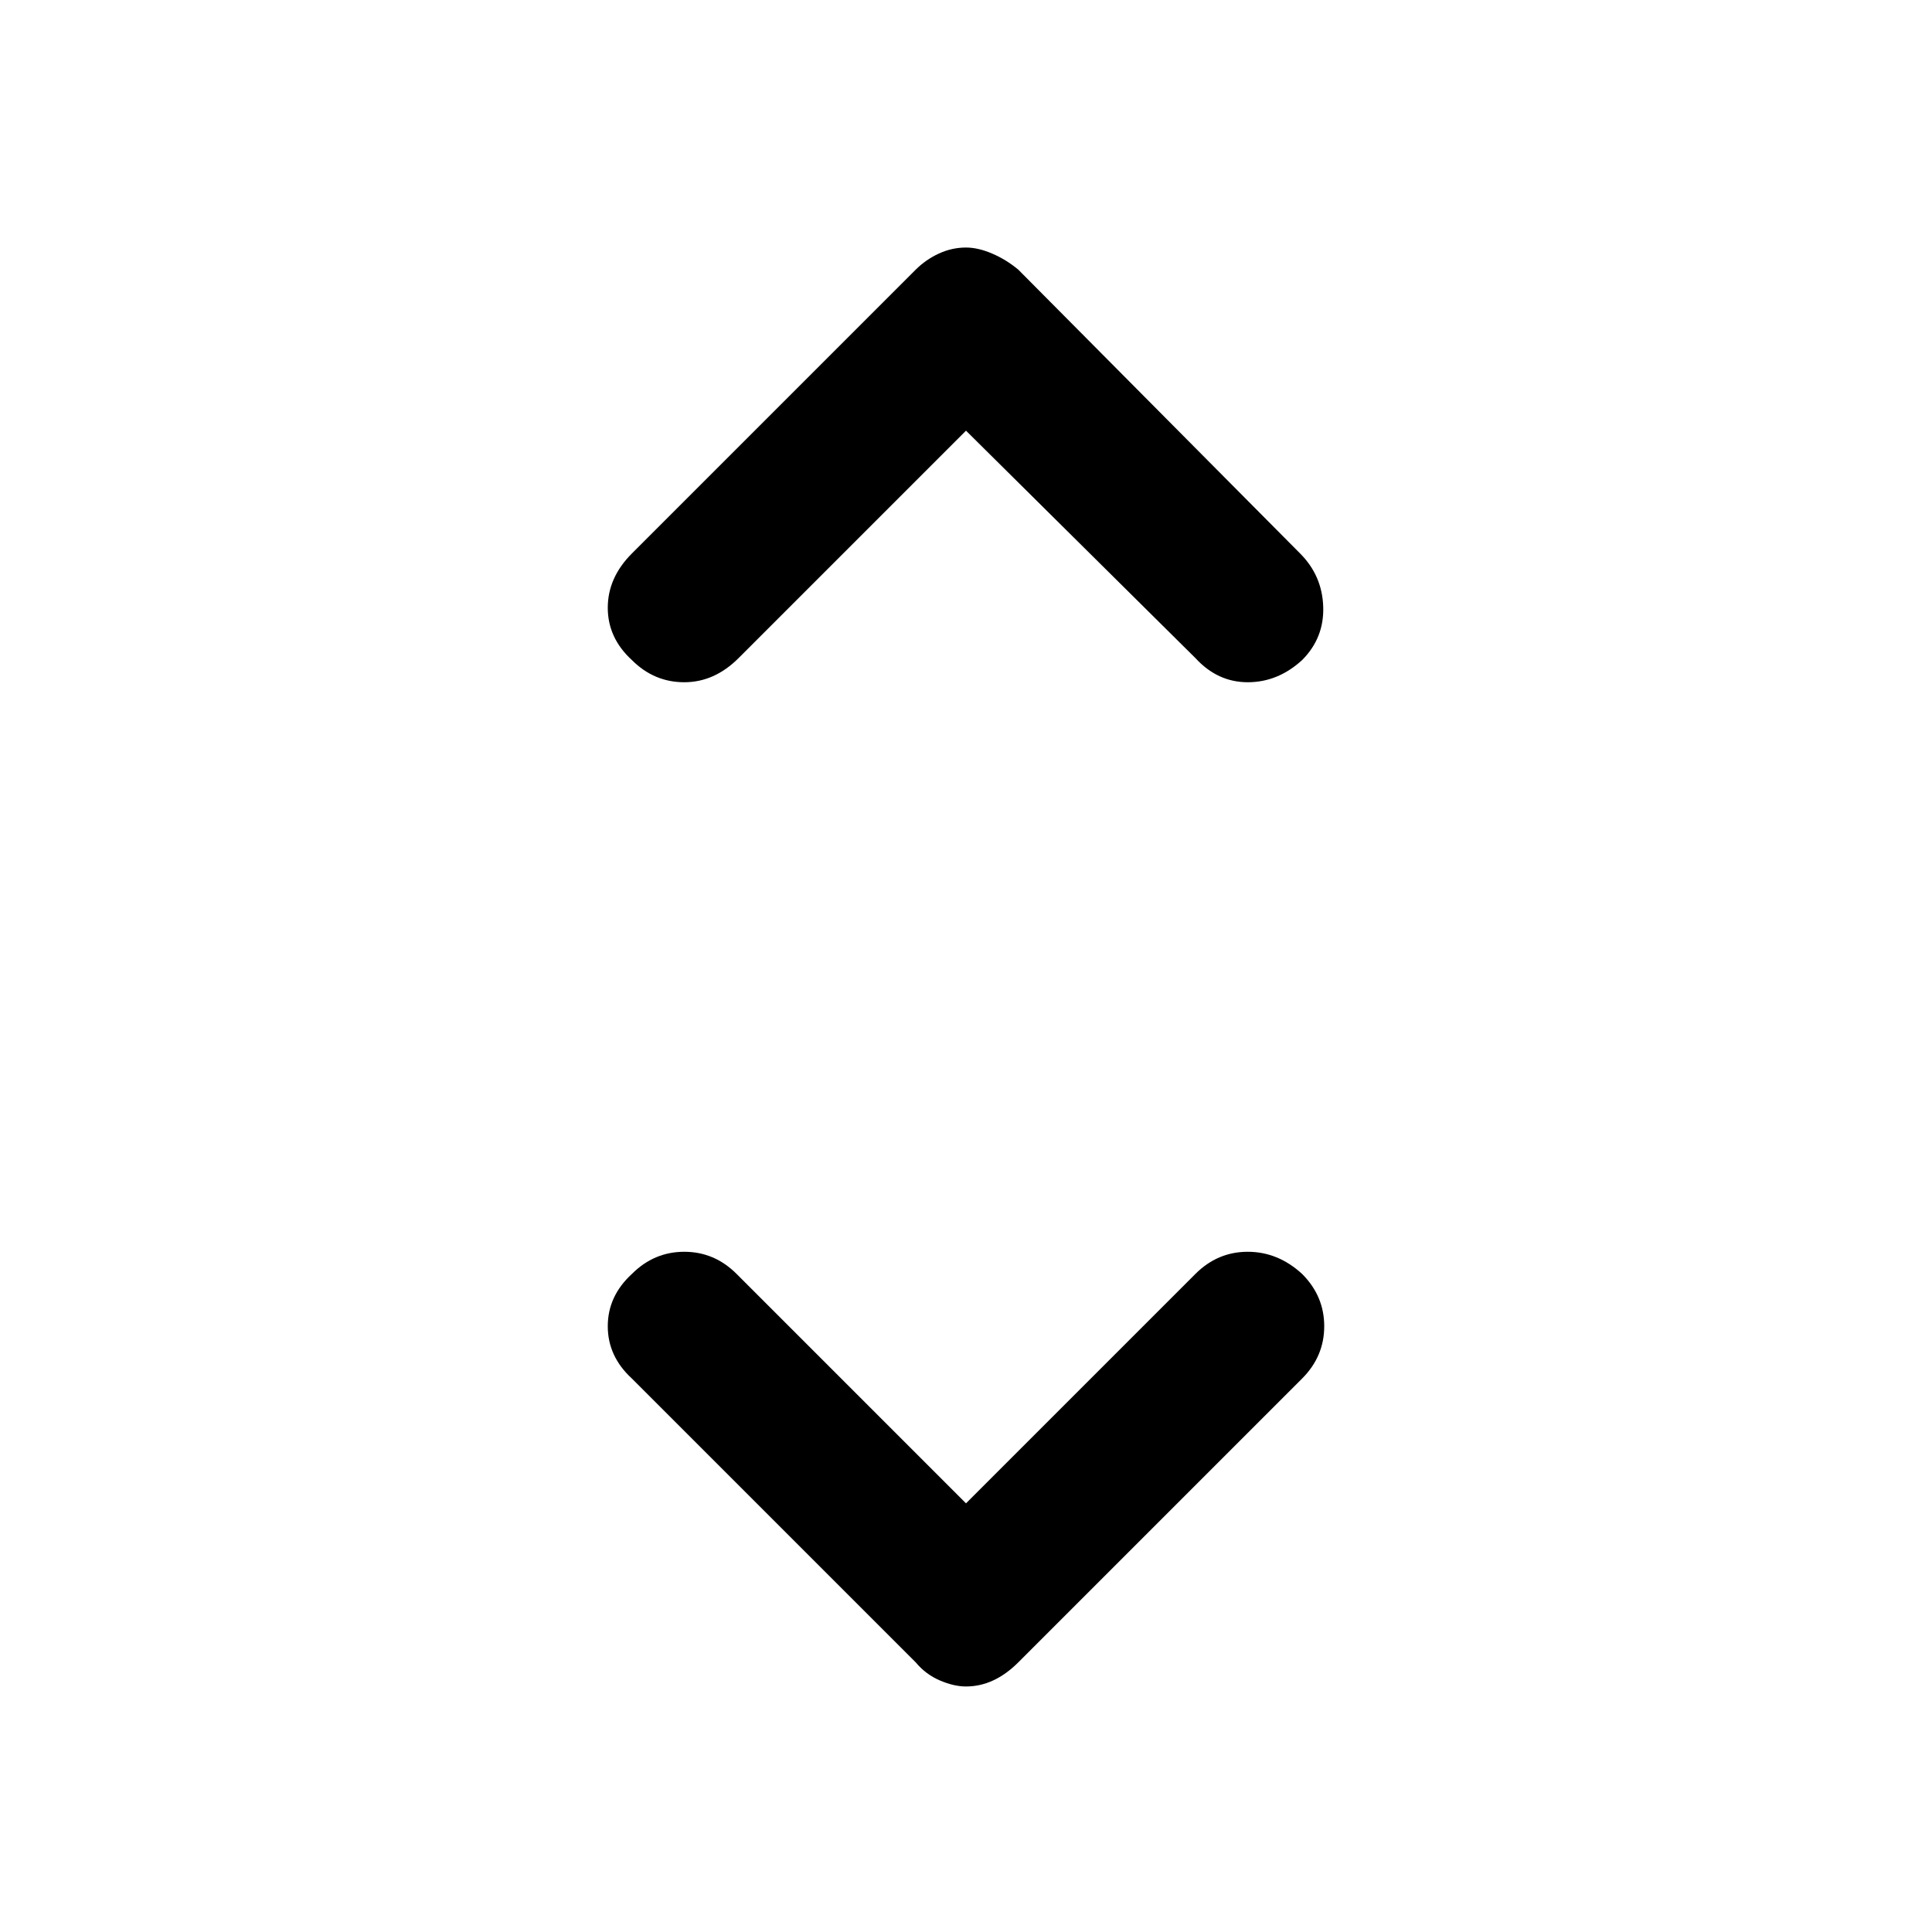 <svg xmlns="http://www.w3.org/2000/svg" height="48" width="48"><path d="M15.7 16.4Q15.1 15.85 15.1 15.1Q15.1 14.35 15.7 13.75L22.75 6.7Q23 6.45 23.325 6.3Q23.65 6.15 24 6.15Q24.3 6.15 24.65 6.3Q25 6.45 25.3 6.7L32.3 13.75Q32.85 14.3 32.875 15.075Q32.9 15.85 32.35 16.4Q31.75 16.95 31 16.95Q30.25 16.95 29.7 16.35L24 10.7L18.35 16.35Q17.75 16.95 17 16.95Q16.25 16.95 15.7 16.4ZM24 41.9Q23.7 41.9 23.35 41.75Q23 41.6 22.75 41.3L15.7 34.25Q15.1 33.7 15.1 32.95Q15.1 32.2 15.7 31.65Q16.25 31.1 17 31.1Q17.75 31.1 18.3 31.65L24 37.35L29.7 31.65Q30.25 31.1 31 31.1Q31.75 31.1 32.35 31.65Q32.9 32.2 32.9 32.95Q32.9 33.7 32.35 34.25L25.3 41.3Q25 41.6 24.675 41.75Q24.35 41.9 24 41.9Z"/></svg>